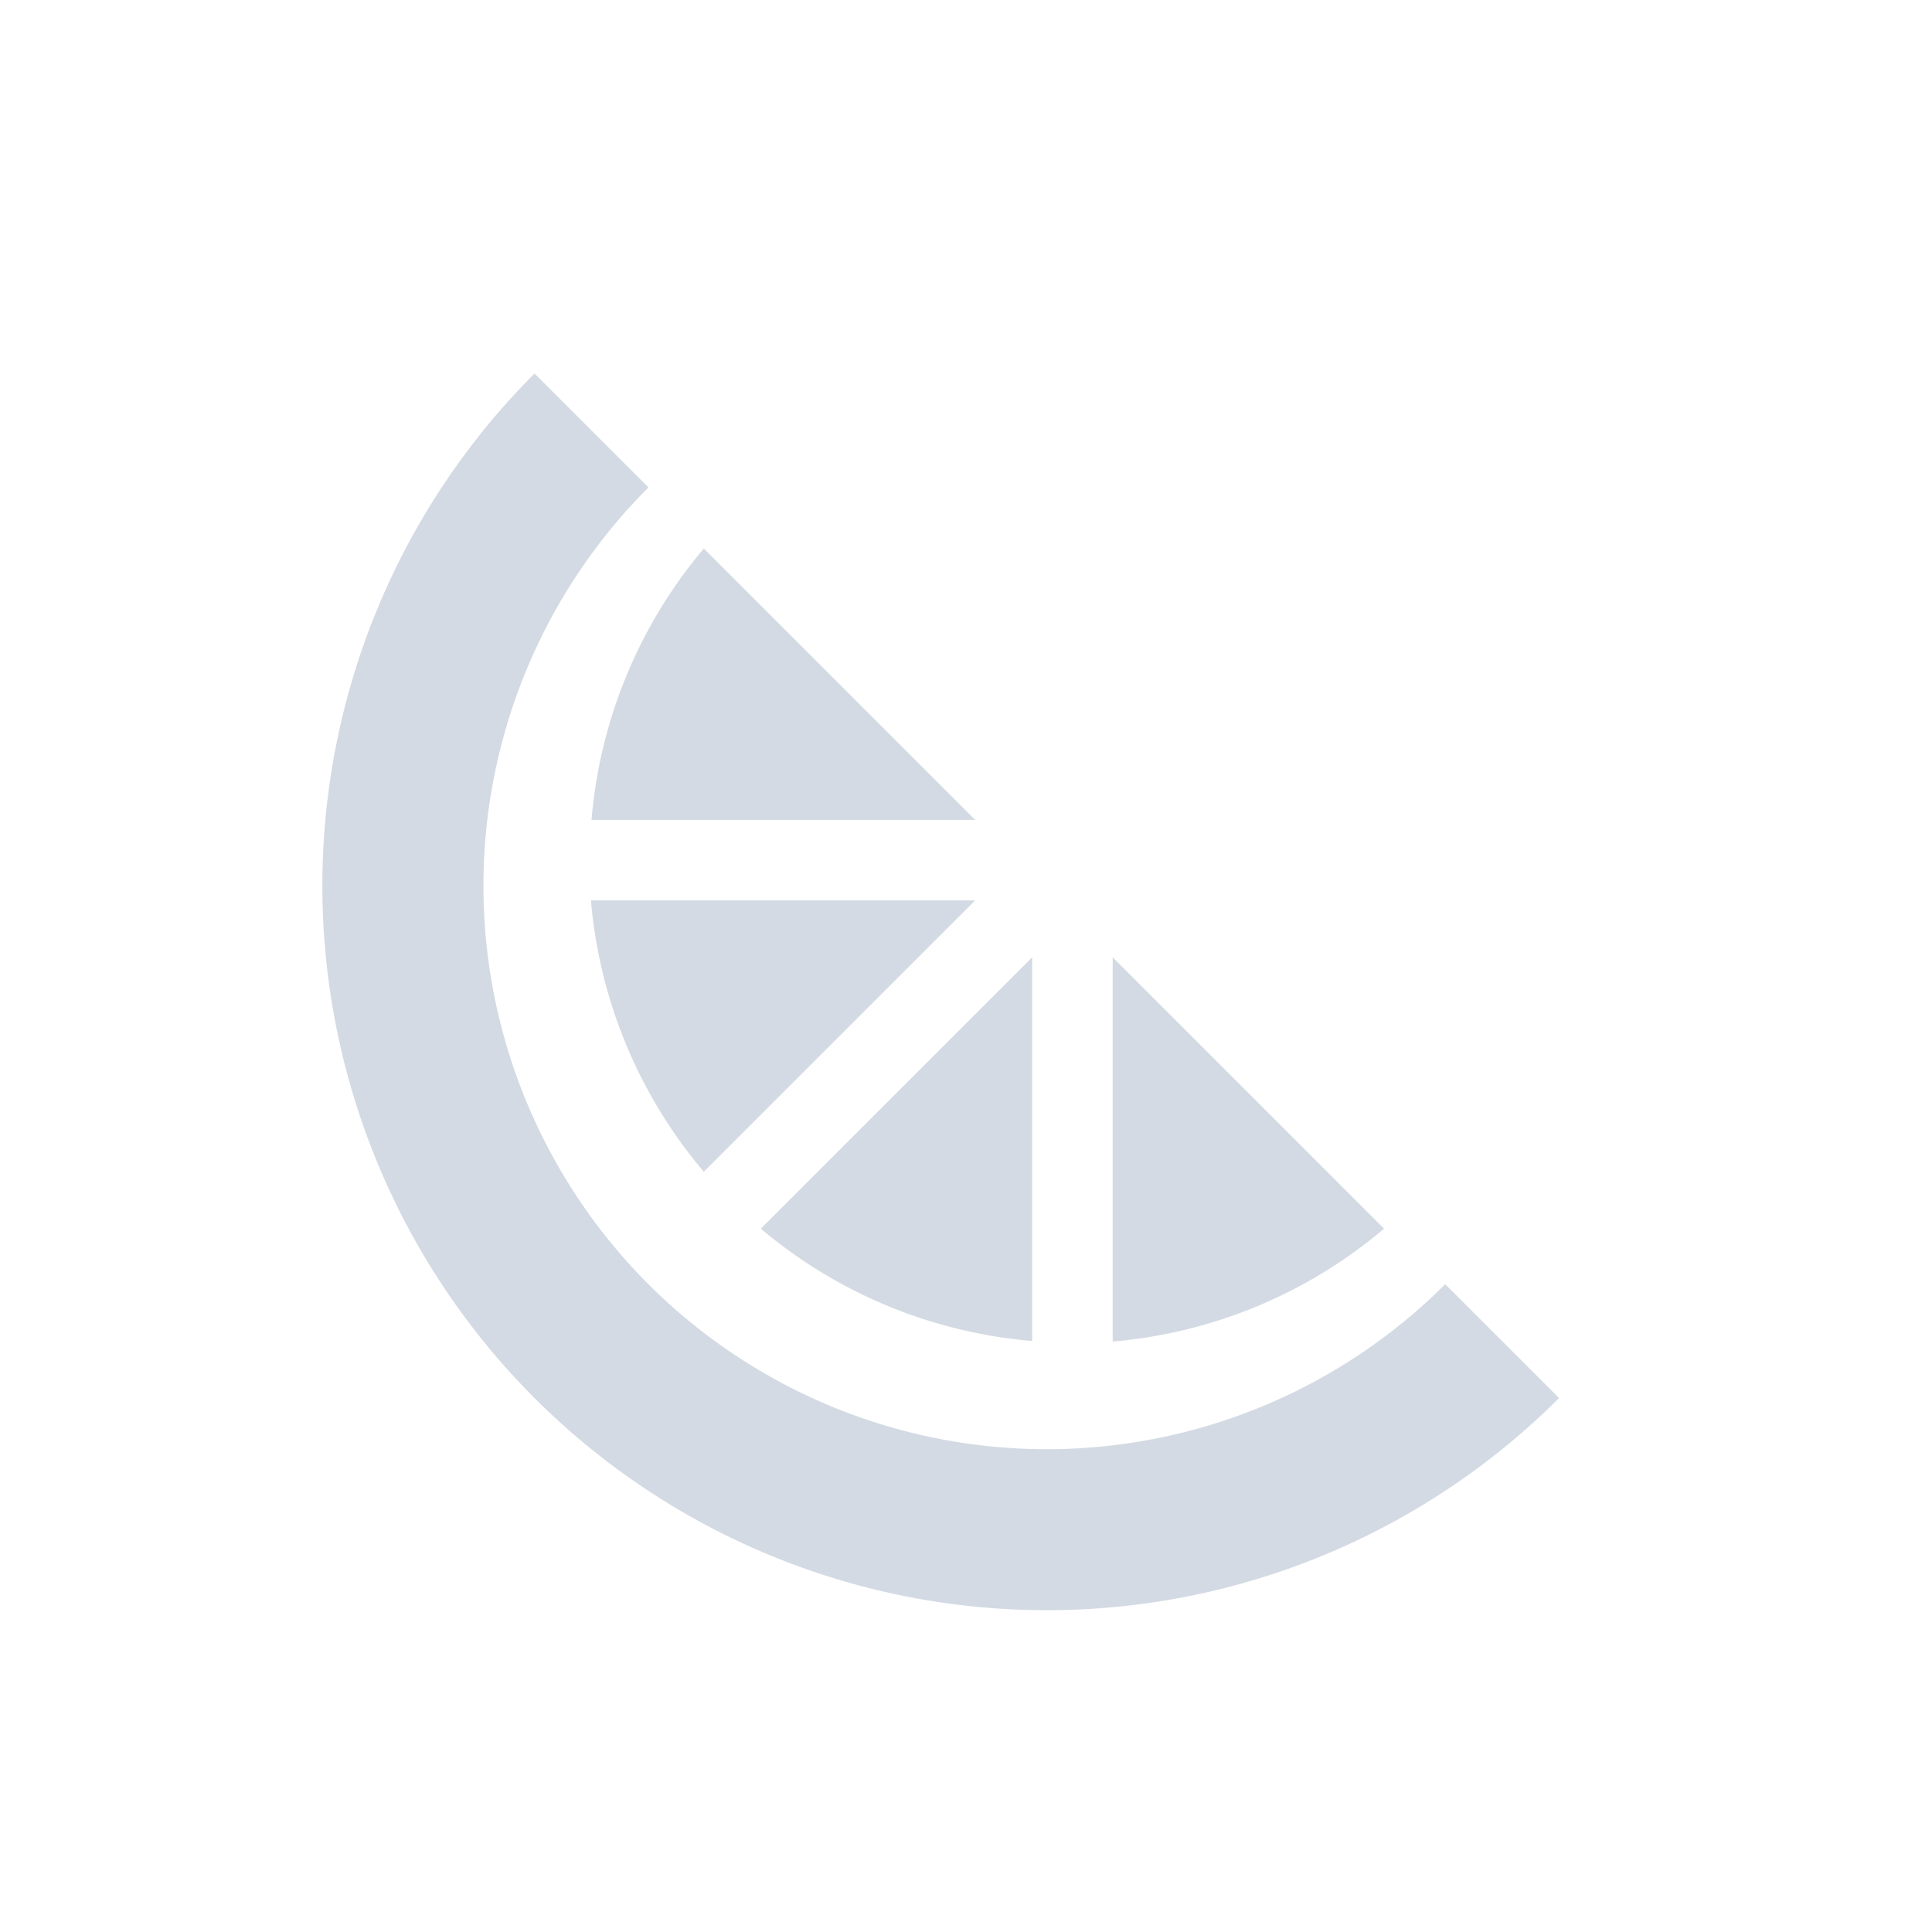 <svg xmlns="http://www.w3.org/2000/svg" width="24" height="24" version="1.1">
 <defs>
  <style id="current-color-scheme" type="text/css">
   .ColorScheme-Text { color:#d3dae3; } .ColorScheme-Highlight { color:#5294e2; }
  </style>
 </defs>
 <g transform="translate(-265 421)">
  <path style="fill:currentColor" class="ColorScheme-Text" d="m271.64-416.36a9 9 0 0 0 0 12.727 9 9 0 0 0 12.727 0l-1.414-1.414a7 7 0 0 1 -9.898 0 7 7 0 0 1 0 -9.898l-1.414-1.414zm2.103 2.174a6 6 0 0 0 -1.395 3.371h4.766l-3.371-3.371zm-1.402 4.371a6 6 0 0 0 1.402 3.371l3.371-3.371h-4.773zm5.481 0.707-3.371 3.371a6 6 0 0 0 3.371 1.395v-4.766zm1 0v4.773a6 6 0 0 0 3.371 -1.402l-3.371-3.371z"/>
 </g>
</svg>
